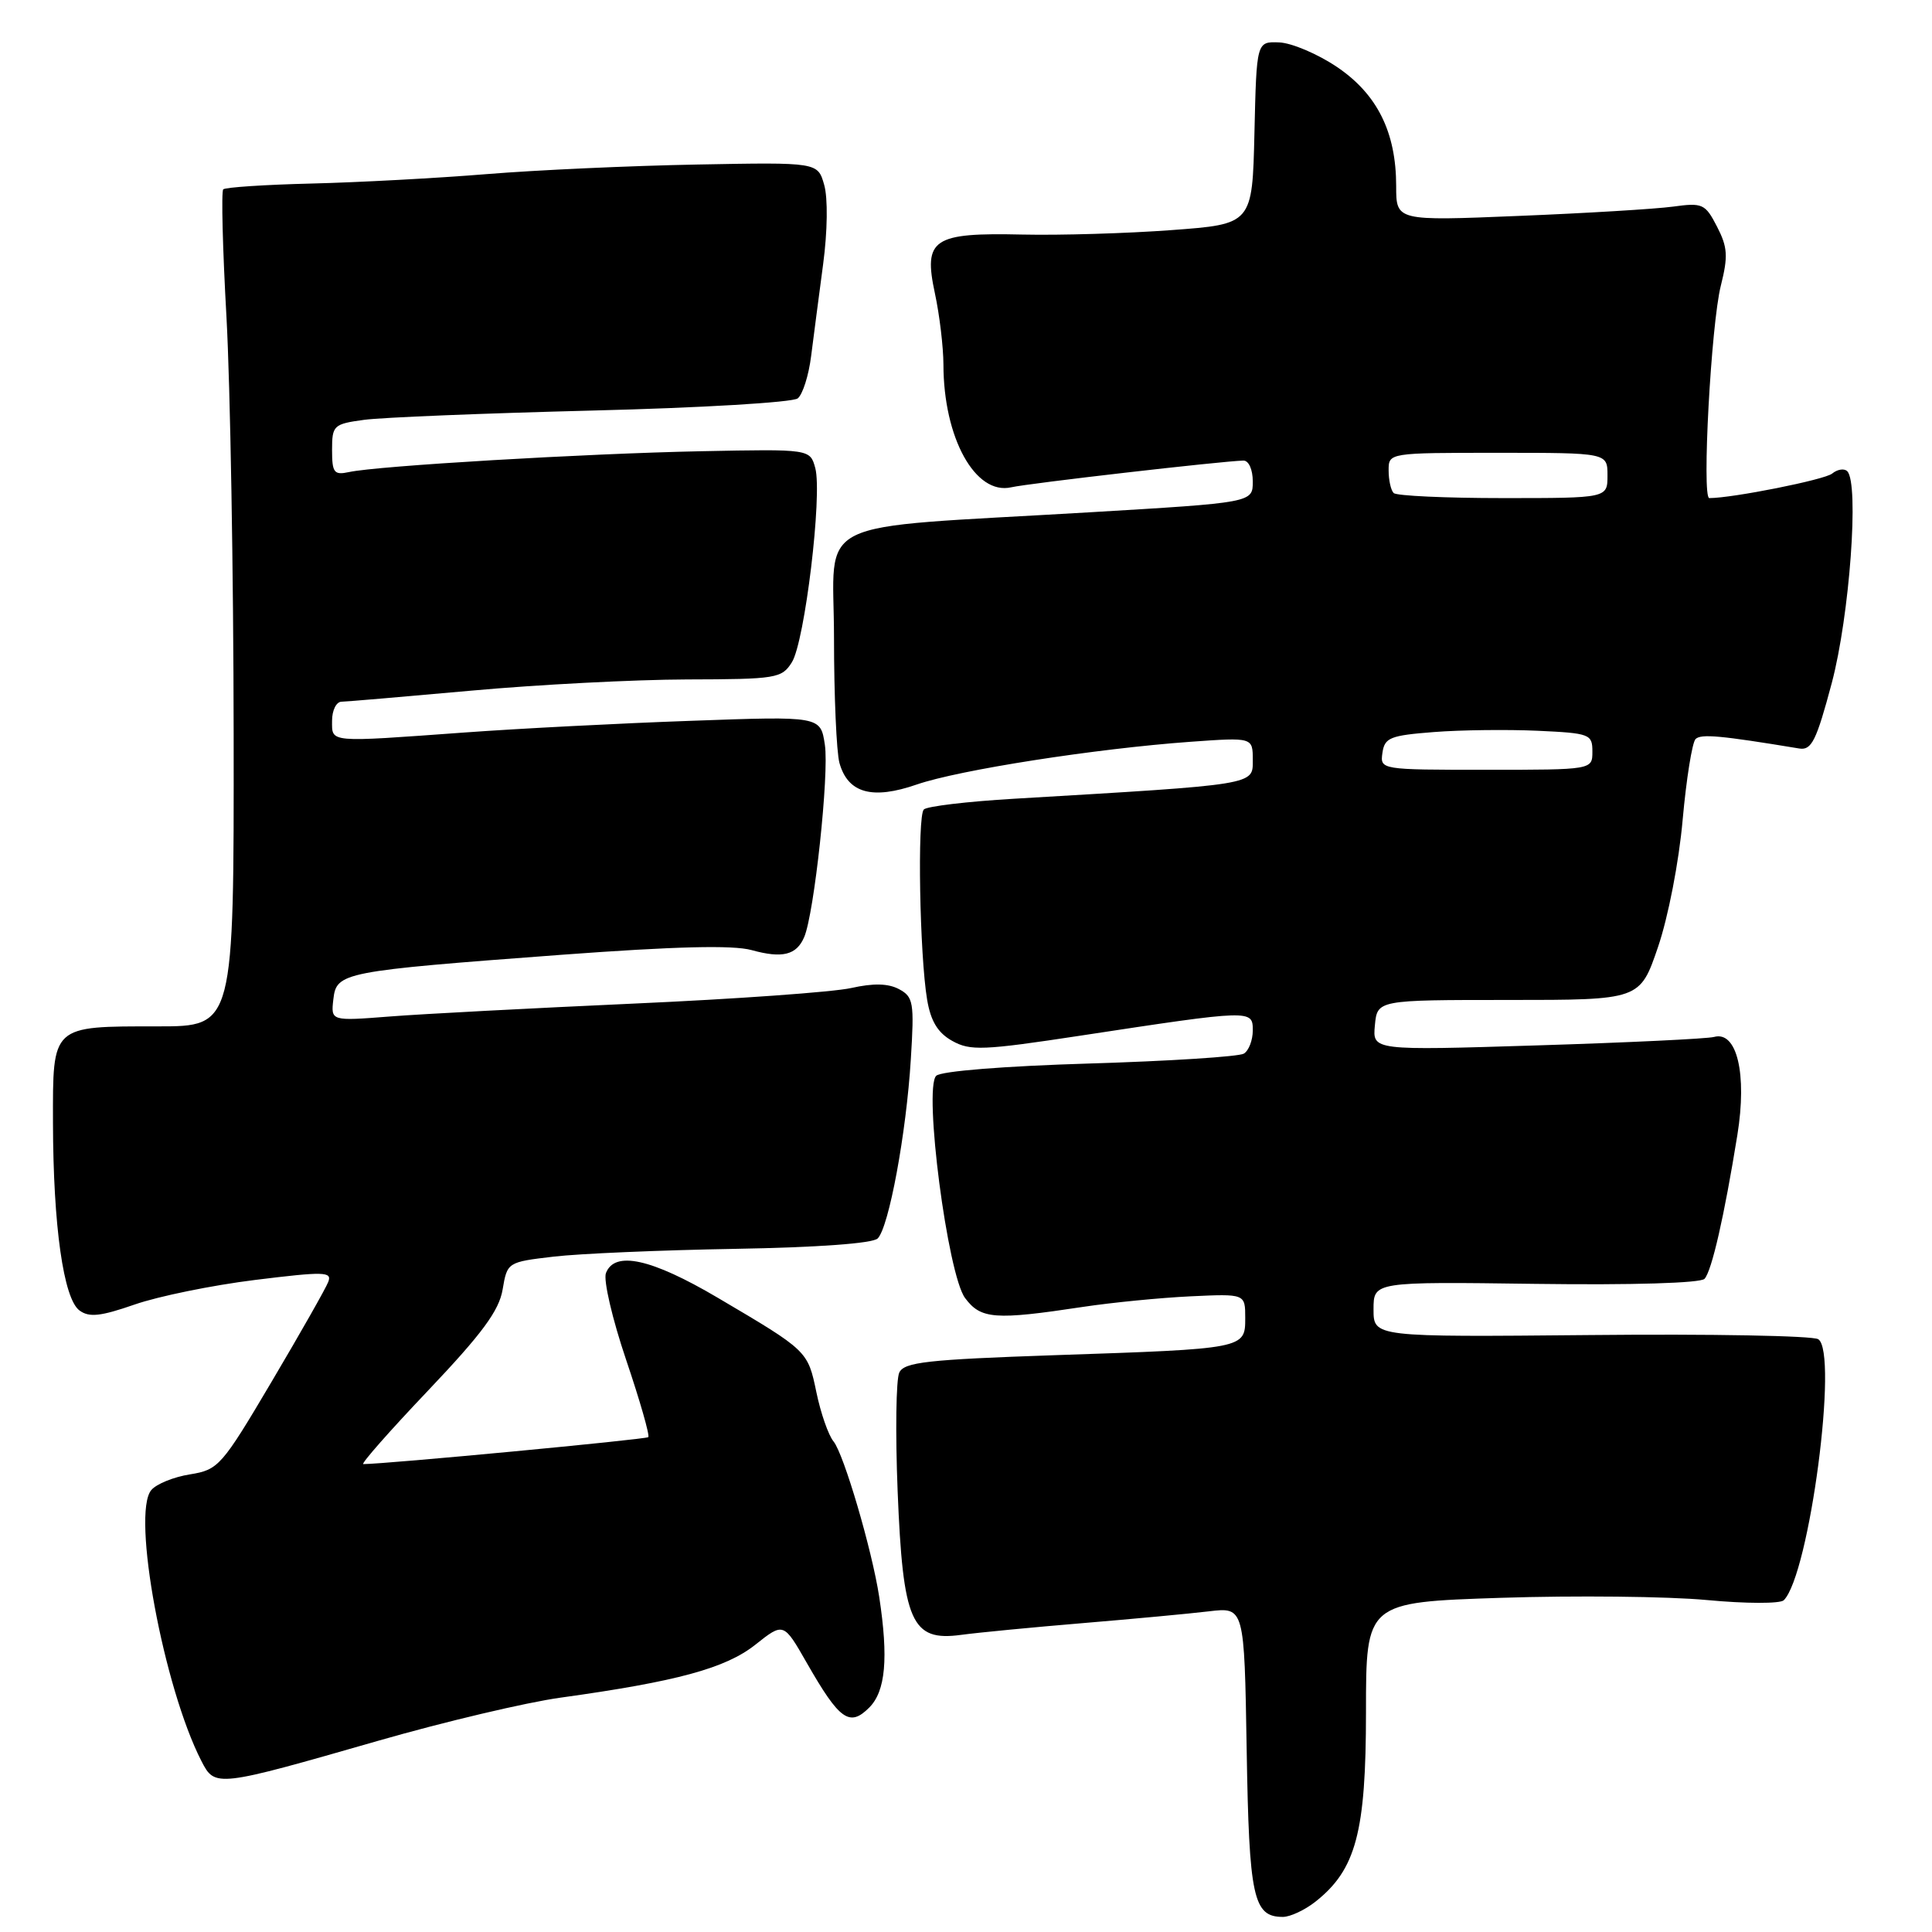 <?xml version="1.0" encoding="UTF-8" standalone="no"?>
<!DOCTYPE svg PUBLIC "-//W3C//DTD SVG 1.1//EN" "http://www.w3.org/Graphics/SVG/1.1/DTD/svg11.dtd" >
<svg xmlns="http://www.w3.org/2000/svg" xmlns:xlink="http://www.w3.org/1999/xlink" version="1.1" viewBox="0 0 256 256">
 <g >
 <path fill="currentColor"
d=" M 174.28 252.00 C 179.68 247.75 181.00 242.79 181.00 226.84 C 181.00 212.31 181.00 212.31 198.88 211.72 C 208.71 211.40 220.98 211.53 226.13 212.01 C 231.33 212.50 235.88 212.51 236.36 212.04 C 239.75 208.66 243.64 179.13 240.92 177.45 C 240.18 176.99 226.62 176.74 210.79 176.90 C 182.00 177.17 182.00 177.17 182.00 173.50 C 182.00 169.83 182.00 169.83 203.50 170.12 C 216.25 170.29 225.34 170.02 225.86 169.45 C 226.82 168.39 228.47 161.18 230.21 150.39 C 231.52 142.29 230.15 136.56 227.12 137.40 C 226.23 137.64 215.68 138.15 203.68 138.52 C 181.86 139.20 181.86 139.20 182.18 135.85 C 182.50 132.50 182.50 132.50 199.90 132.50 C 217.30 132.50 217.30 132.50 219.69 125.50 C 221.04 121.55 222.47 114.20 222.96 108.63 C 223.45 103.20 224.22 98.39 224.67 97.93 C 225.39 97.22 227.94 97.45 238.41 99.18 C 240.04 99.45 240.68 98.16 242.72 90.50 C 245.08 81.61 246.37 64.05 244.77 62.44 C 244.37 62.04 243.47 62.18 242.77 62.75 C 241.78 63.57 229.57 66.00 226.49 66.00 C 225.48 66.00 226.73 42.94 228.02 37.85 C 229.00 33.95 228.92 32.75 227.51 30.02 C 225.95 27.00 225.60 26.84 221.67 27.38 C 219.38 27.69 210.19 28.25 201.25 28.61 C 185.00 29.28 185.00 29.28 185.00 24.66 C 185.00 17.52 182.49 12.47 177.15 8.87 C 174.60 7.15 171.16 5.69 169.51 5.62 C 166.50 5.50 166.50 5.50 166.22 17.60 C 165.94 29.70 165.94 29.70 155.22 30.49 C 149.32 30.93 140.45 31.19 135.50 31.08 C 123.60 30.81 122.33 31.66 123.88 38.87 C 124.50 41.75 125.00 45.99 125.01 48.30 C 125.02 58.02 129.23 65.65 133.99 64.57 C 136.30 64.04 161.89 61.10 164.75 61.03 C 165.46 61.01 166.00 62.21 166.00 63.80 C 166.00 66.60 166.00 66.60 144.25 67.89 C 106.79 70.11 110.50 68.28 110.51 84.50 C 110.51 92.20 110.84 99.66 111.23 101.09 C 112.35 105.10 115.57 106.00 121.48 103.95 C 127.08 102.02 145.14 99.20 157.75 98.29 C 166.00 97.70 166.00 97.70 166.00 100.71 C 166.00 104.04 166.65 103.93 134.33 105.84 C 128.19 106.20 122.82 106.84 122.41 107.26 C 121.53 108.14 121.86 126.61 122.85 132.47 C 123.33 135.32 124.27 136.86 126.17 137.92 C 128.55 139.26 130.28 139.19 143.16 137.23 C 165.91 133.77 166.00 133.77 166.00 136.54 C 166.00 137.83 165.47 139.21 164.82 139.61 C 164.17 140.01 154.97 140.60 144.37 140.92 C 133.10 141.26 124.66 141.93 124.05 142.55 C 122.36 144.24 125.56 168.89 127.88 172.00 C 129.97 174.80 131.81 174.94 143.50 173.17 C 147.35 172.59 153.76 171.96 157.75 171.77 C 165.00 171.43 165.00 171.43 165.00 174.64 C 165.00 178.72 165.00 178.72 139.72 179.57 C 122.87 180.15 119.82 180.49 119.16 181.87 C 118.73 182.77 118.63 189.82 118.94 197.55 C 119.64 214.96 120.76 217.52 127.34 216.63 C 129.63 216.32 136.90 215.62 143.50 215.07 C 150.10 214.52 157.61 213.82 160.19 213.51 C 164.88 212.95 164.88 212.95 165.19 231.82 C 165.51 251.47 166.06 254.00 169.99 254.00 C 170.95 254.00 172.88 253.10 174.28 252.00 Z  M 50.26 230.62 C 58.93 228.13 69.73 225.58 74.26 224.95 C 89.70 222.81 96.14 221.06 100.09 217.93 C 103.83 214.96 103.83 214.96 106.92 220.37 C 111.24 227.92 112.57 228.87 115.17 226.27 C 117.35 224.10 117.74 219.73 116.50 211.59 C 115.54 205.35 111.82 192.69 110.45 191.00 C 109.77 190.18 108.75 187.25 108.18 184.50 C 107.03 178.98 107.05 179.00 95.09 171.95 C 86.30 166.77 81.44 165.70 80.29 168.69 C 79.93 169.61 81.14 174.80 82.97 180.20 C 84.80 185.61 86.12 190.21 85.90 190.43 C 85.59 190.73 51.05 194.00 48.14 194.00 C 47.77 194.00 51.63 189.61 56.73 184.25 C 63.88 176.72 66.13 173.67 66.60 170.87 C 67.21 167.25 67.25 167.23 73.36 166.51 C 76.74 166.11 87.54 165.65 97.36 165.48 C 108.34 165.29 115.64 164.76 116.30 164.10 C 117.78 162.62 120.09 150.16 120.69 140.34 C 121.16 132.83 121.03 132.09 119.13 131.07 C 117.69 130.30 115.73 130.26 112.78 130.92 C 110.42 131.45 97.47 132.38 84.00 132.98 C 70.53 133.59 55.98 134.35 51.67 134.69 C 43.84 135.30 43.84 135.30 44.17 132.42 C 44.58 128.83 45.30 128.69 74.46 126.51 C 89.48 125.40 97.09 125.21 99.58 125.89 C 103.66 127.02 105.54 126.56 106.56 124.17 C 107.89 121.07 109.88 102.53 109.30 98.70 C 108.73 94.89 108.73 94.89 91.61 95.51 C 82.20 95.84 68.67 96.54 61.55 97.06 C 43.36 98.38 44.00 98.44 44.00 95.50 C 44.00 94.12 44.56 92.99 45.25 92.98 C 45.94 92.97 53.70 92.30 62.50 91.51 C 71.30 90.71 84.13 90.05 91.01 90.03 C 102.88 90.00 103.59 89.89 104.93 87.75 C 106.64 85.02 108.98 65.57 108.03 62.03 C 107.34 59.50 107.34 59.50 92.92 59.79 C 77.56 60.10 49.99 61.73 46.25 62.55 C 44.26 62.98 44.00 62.64 44.00 59.62 C 44.00 56.37 44.19 56.18 48.25 55.63 C 50.59 55.31 64.20 54.76 78.50 54.40 C 92.80 54.05 105.04 53.32 105.70 52.79 C 106.36 52.27 107.16 49.74 107.48 47.17 C 107.81 44.60 108.52 39.12 109.07 35.00 C 109.65 30.65 109.71 26.24 109.21 24.50 C 108.36 21.50 108.36 21.50 92.43 21.80 C 83.67 21.96 71.10 22.53 64.50 23.07 C 57.90 23.61 47.45 24.17 41.28 24.32 C 35.12 24.47 29.85 24.82 29.58 25.09 C 29.31 25.36 29.50 32.98 30.01 42.04 C 30.51 51.09 30.94 75.94 30.96 97.25 C 31.00 136.00 31.00 136.00 20.93 136.00 C 6.75 136.00 7.00 135.78 7.02 148.79 C 7.05 162.43 8.41 172.10 10.54 173.65 C 11.82 174.59 13.34 174.42 17.83 172.86 C 20.95 171.77 28.13 170.30 33.79 169.60 C 42.96 168.47 44.02 168.49 43.50 169.85 C 43.18 170.69 39.81 176.63 36.01 183.05 C 29.37 194.28 28.95 194.75 25.18 195.36 C 23.02 195.70 20.71 196.64 20.04 197.45 C 17.42 200.61 21.68 223.60 26.69 233.35 C 28.49 236.85 28.61 236.84 50.26 230.62 Z  M 183.18 99.75 C 183.47 97.74 184.20 97.45 190.00 97.00 C 193.57 96.72 199.76 96.65 203.75 96.83 C 210.66 97.15 211.00 97.28 211.00 99.58 C 211.00 102.00 211.00 102.00 196.93 102.00 C 182.91 102.00 182.86 101.99 183.18 99.75 Z  M 184.67 65.33 C 184.30 64.97 184.00 63.62 184.00 62.33 C 184.00 60.00 184.00 60.00 198.50 60.00 C 213.00 60.00 213.00 60.00 213.00 63.00 C 213.00 66.00 213.00 66.00 199.17 66.00 C 191.56 66.00 185.03 65.70 184.67 65.33 Z "/>
</g>
</svg>